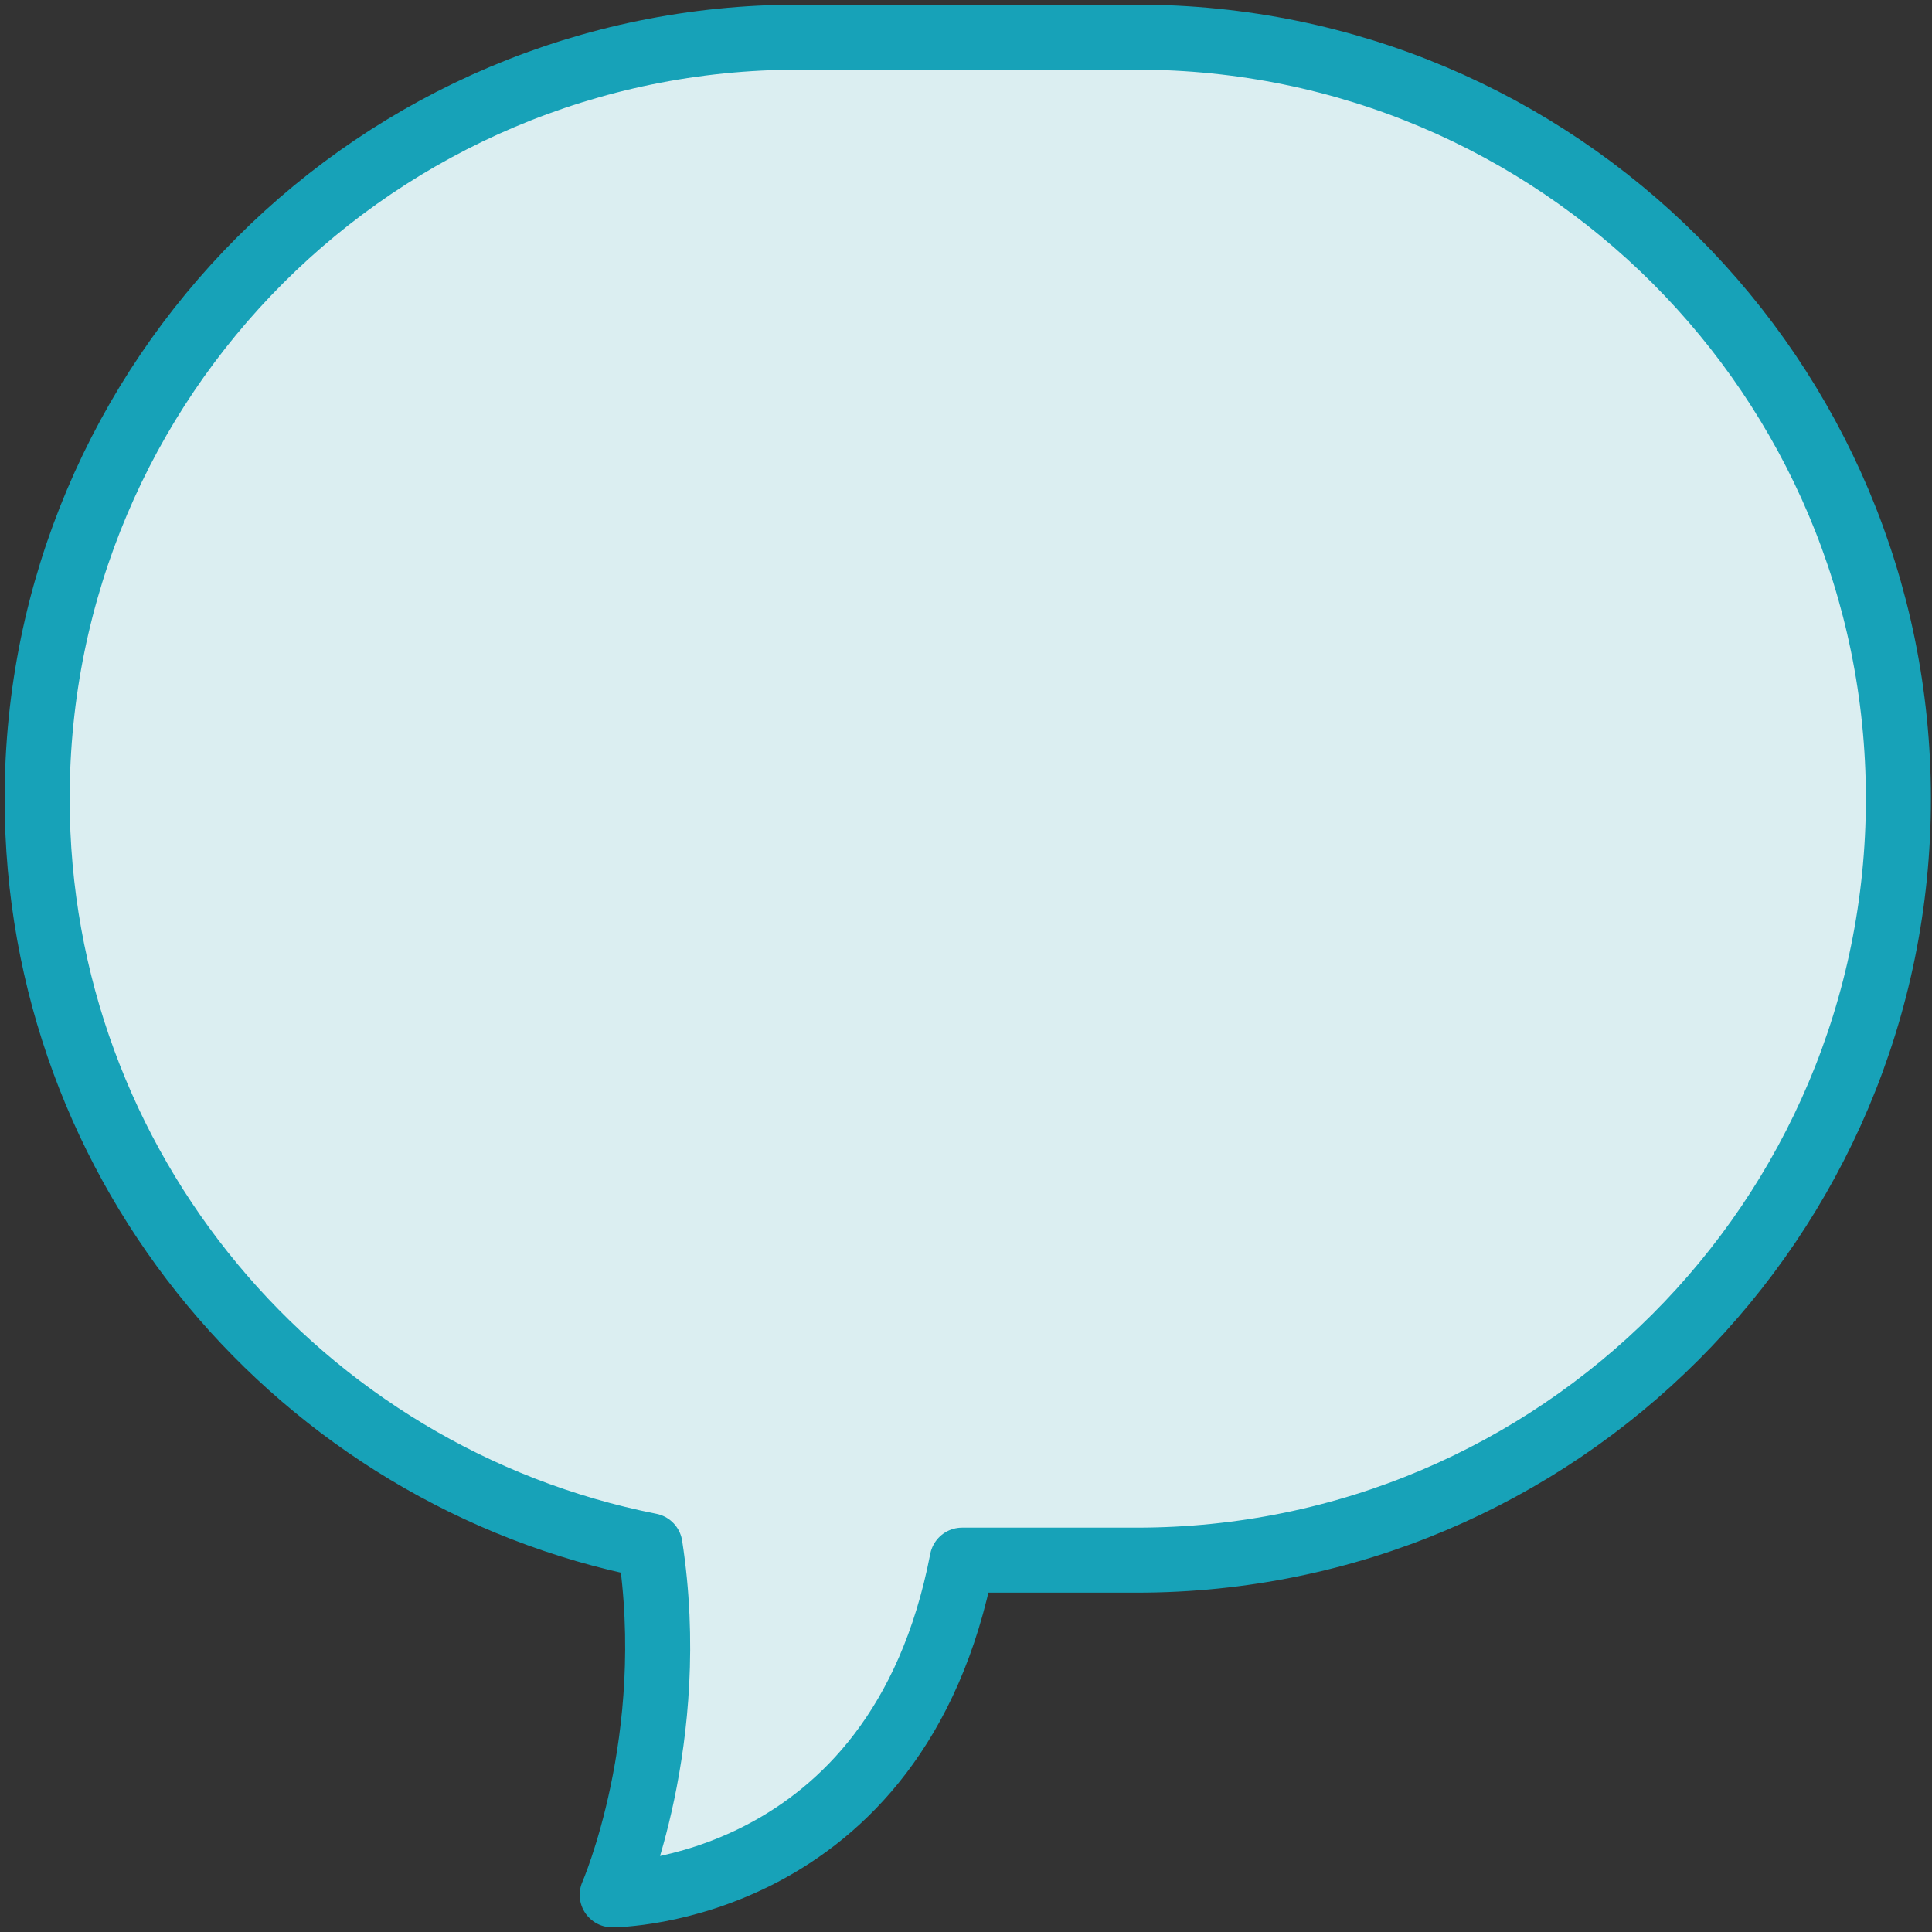 <?xml version="1.0" encoding="UTF-8"?>
<svg width="104px" height="104px" viewBox="0 0 104 104" version="1.1" xmlns="http://www.w3.org/2000/svg" xmlns:xlink="http://www.w3.org/1999/xlink">
    <rect x="0" y="0" width="104" height="104" fill="#333333" stroke="none"/>
    <!-- Generator: Sketch 46.2 (44496) - http://www.bohemiancoding.com/sketch -->
    <title>communications-45</title>
    <desc>Created with Sketch.</desc>
    <defs></defs>
    <g id="ALL" stroke="none" stroke-width="1" fill="none" fill-rule="evenodd" stroke-linecap="round" stroke-linejoin="round">
        <g id="Primary" transform="translate(-1482, -10808)" stroke="#17A2B8" stroke-width="3.5" fill="#DBEEF1">
            <g id="Group-15" transform="translate(200, 200)">
                <g id="communications-45" transform="translate(1284, 10610)">
                    <path d="M32.991,81.204 C14.181,77.485 0,60.895 0,40.992 C0,18.348 18.35,0 40.986,0 L59.205,0 C81.843,0 100.191,18.353 100.191,40.992 C100.191,63.636 81.841,81.983 59.205,81.983 L49.793,81.983 C46.321,100 30.955,100 30.955,100 C30.955,100 34.606,91.654 32.991,81.204 L32.991,81.204 Z" id="Layer-1"></path>
                </g>
            </g>
        </g>
    </g>
</svg>